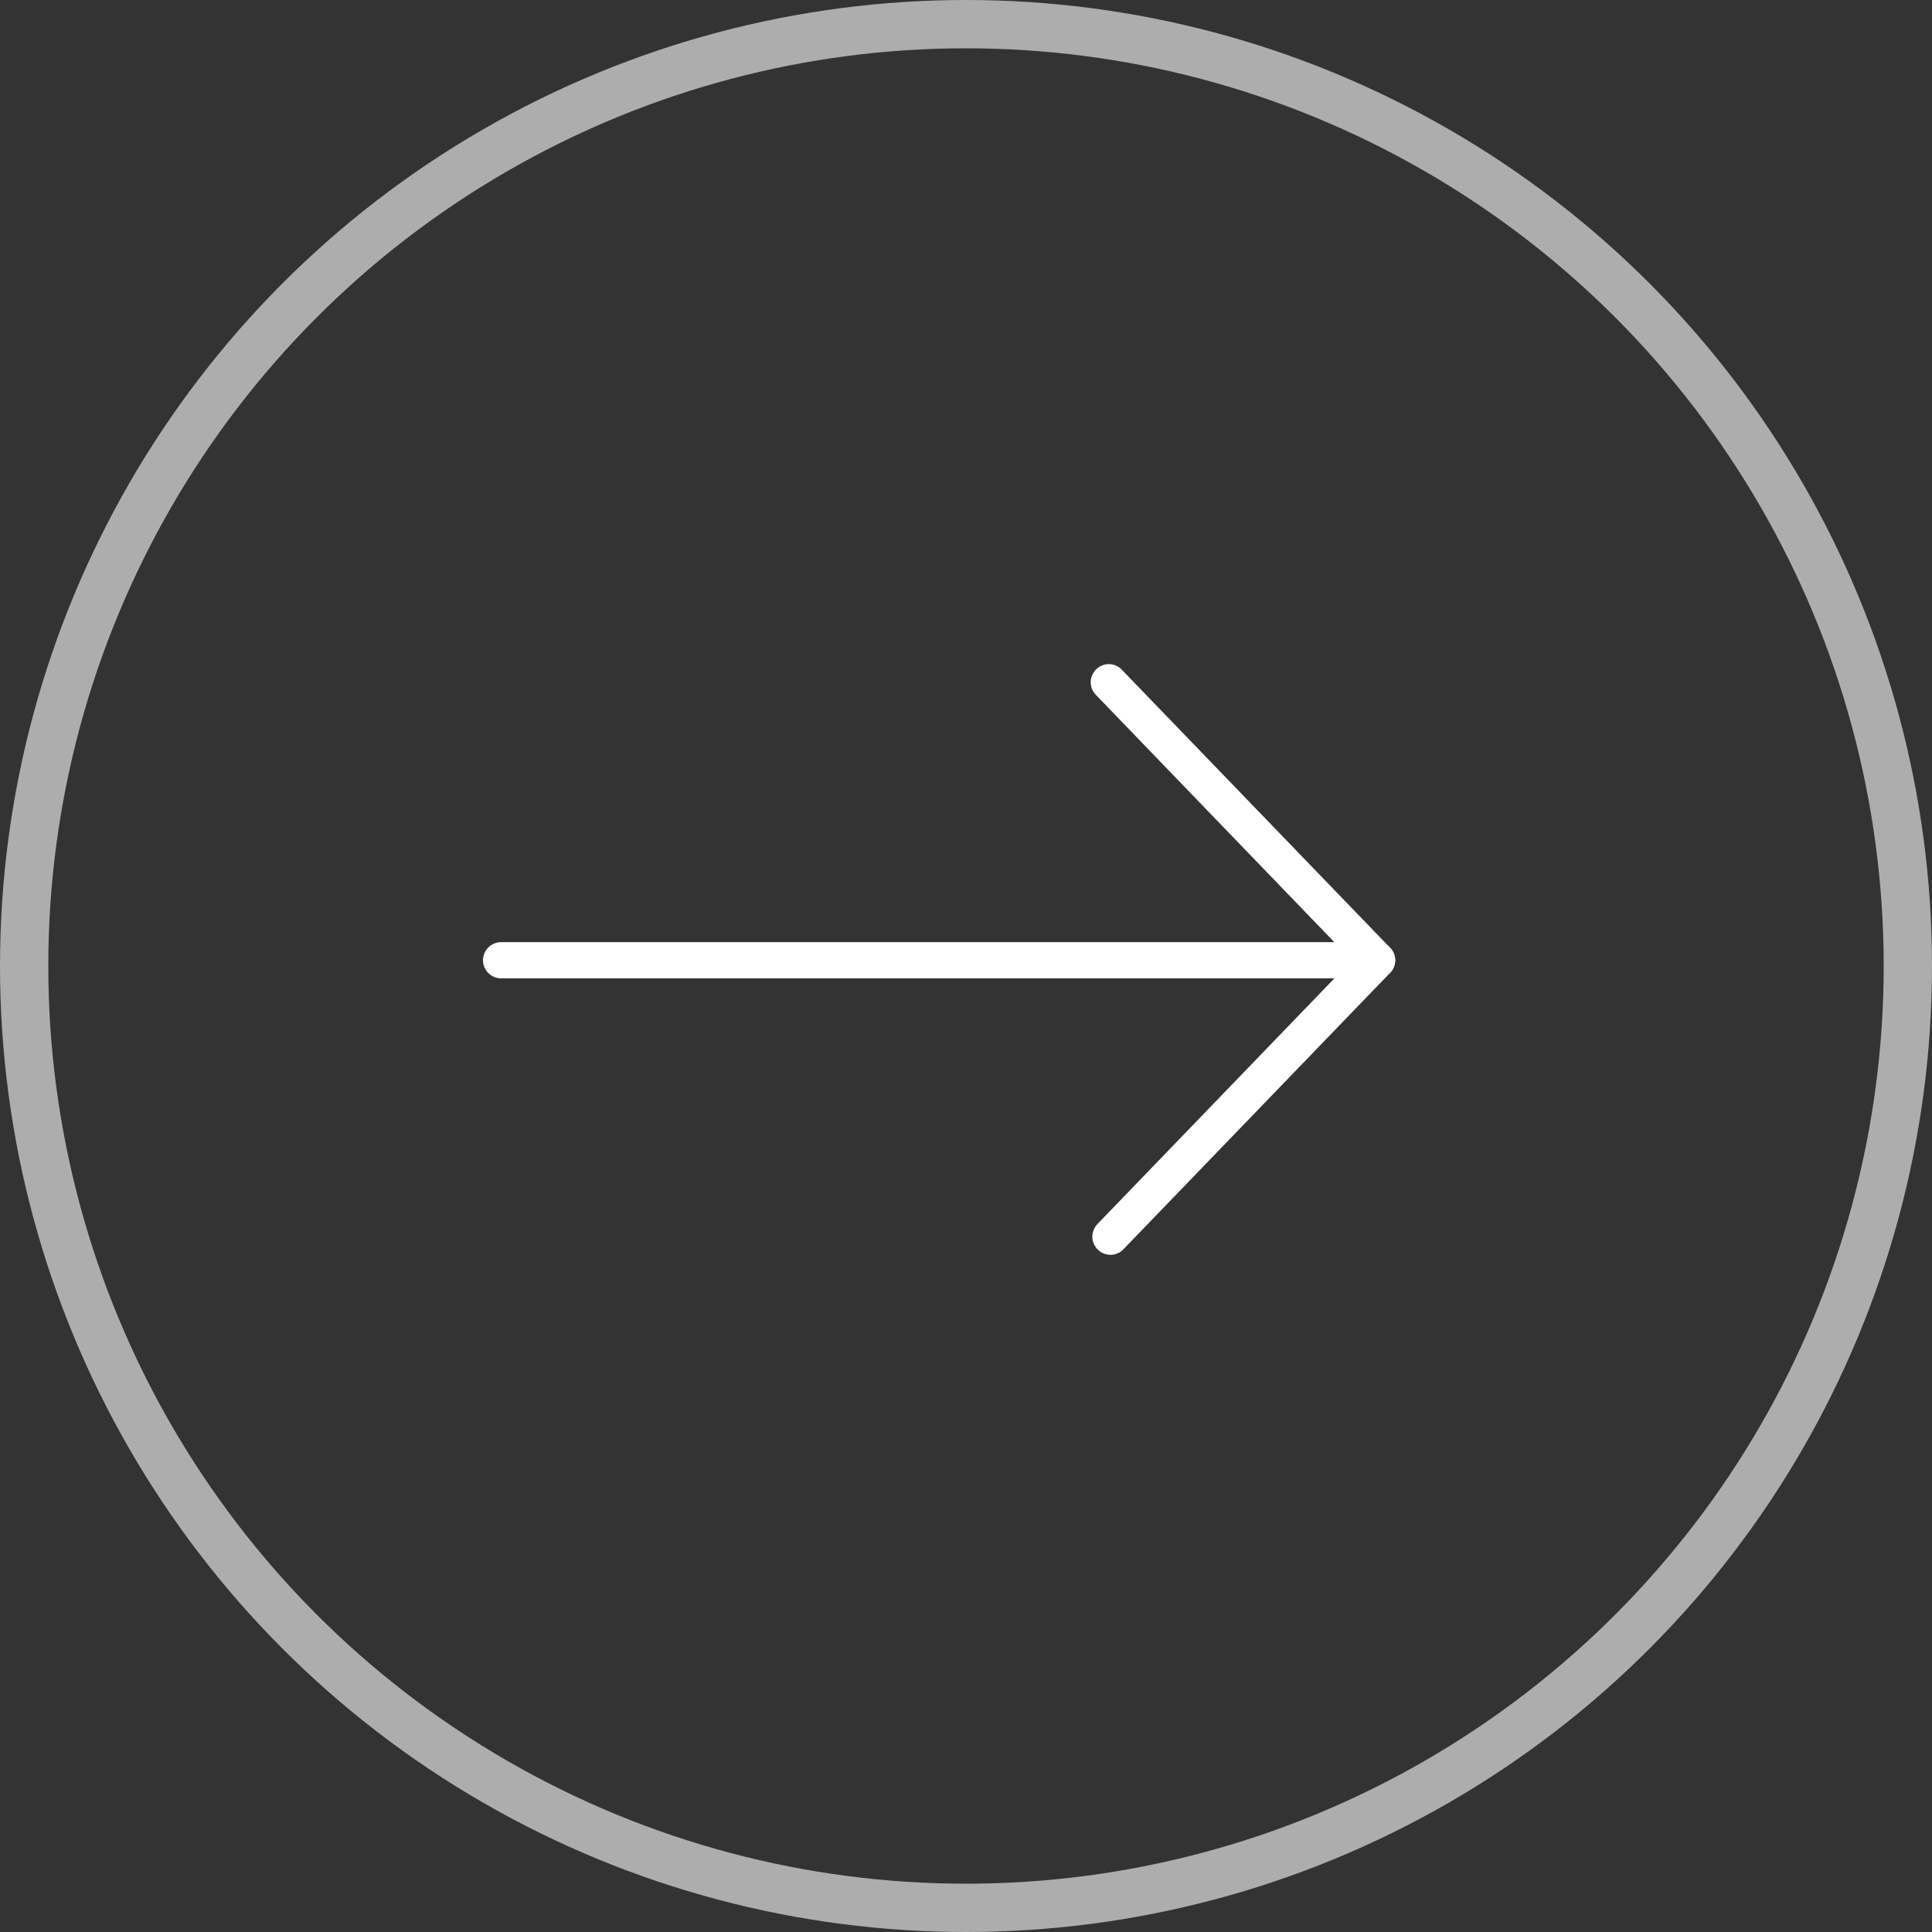 <svg width="20" height="20" viewBox="0 0 20 20" fill="none" xmlns="http://www.w3.org/2000/svg">
<rect x="0" y="0" width="20" height="20" fill="#333333" stroke="none"/>
<circle opacity="0.6" cx="10" cy="10" r="9.75" stroke="white" stroke-width="0.5"/>
<path d="M11.495 12.99C11.521 12.99 11.546 12.985 11.569 12.975C11.592 12.965 11.613 12.95 11.63 12.932L14.39 10.071C14.424 10.036 14.443 9.989 14.443 9.941C14.443 9.892 14.424 9.846 14.39 9.811L11.618 6.938C11.602 6.919 11.581 6.904 11.558 6.893C11.536 6.882 11.511 6.876 11.486 6.875C11.46 6.874 11.435 6.878 11.412 6.887C11.388 6.896 11.367 6.91 11.349 6.927C11.33 6.945 11.316 6.966 11.306 6.989C11.296 7.012 11.291 7.037 11.291 7.062C11.291 7.088 11.296 7.113 11.306 7.136C11.316 7.159 11.33 7.18 11.348 7.197L13.994 9.941L11.36 12.672C11.335 12.698 11.318 12.732 11.311 12.768C11.304 12.804 11.308 12.842 11.323 12.876C11.337 12.909 11.361 12.938 11.392 12.959C11.423 12.979 11.459 12.99 11.495 12.99Z" fill="white"/>
<path d="M5.188 10.128H14.255C14.305 10.128 14.352 10.108 14.388 10.073C14.423 10.038 14.443 9.99 14.443 9.941C14.443 9.891 14.423 9.843 14.388 9.808C14.352 9.773 14.305 9.753 14.255 9.753H5.188C5.138 9.753 5.09 9.773 5.055 9.808C5.02 9.843 5 9.891 5 9.941C5 9.99 5.02 10.038 5.055 10.073C5.09 10.108 5.138 10.128 5.188 10.128Z" fill="white"/>
</svg>
